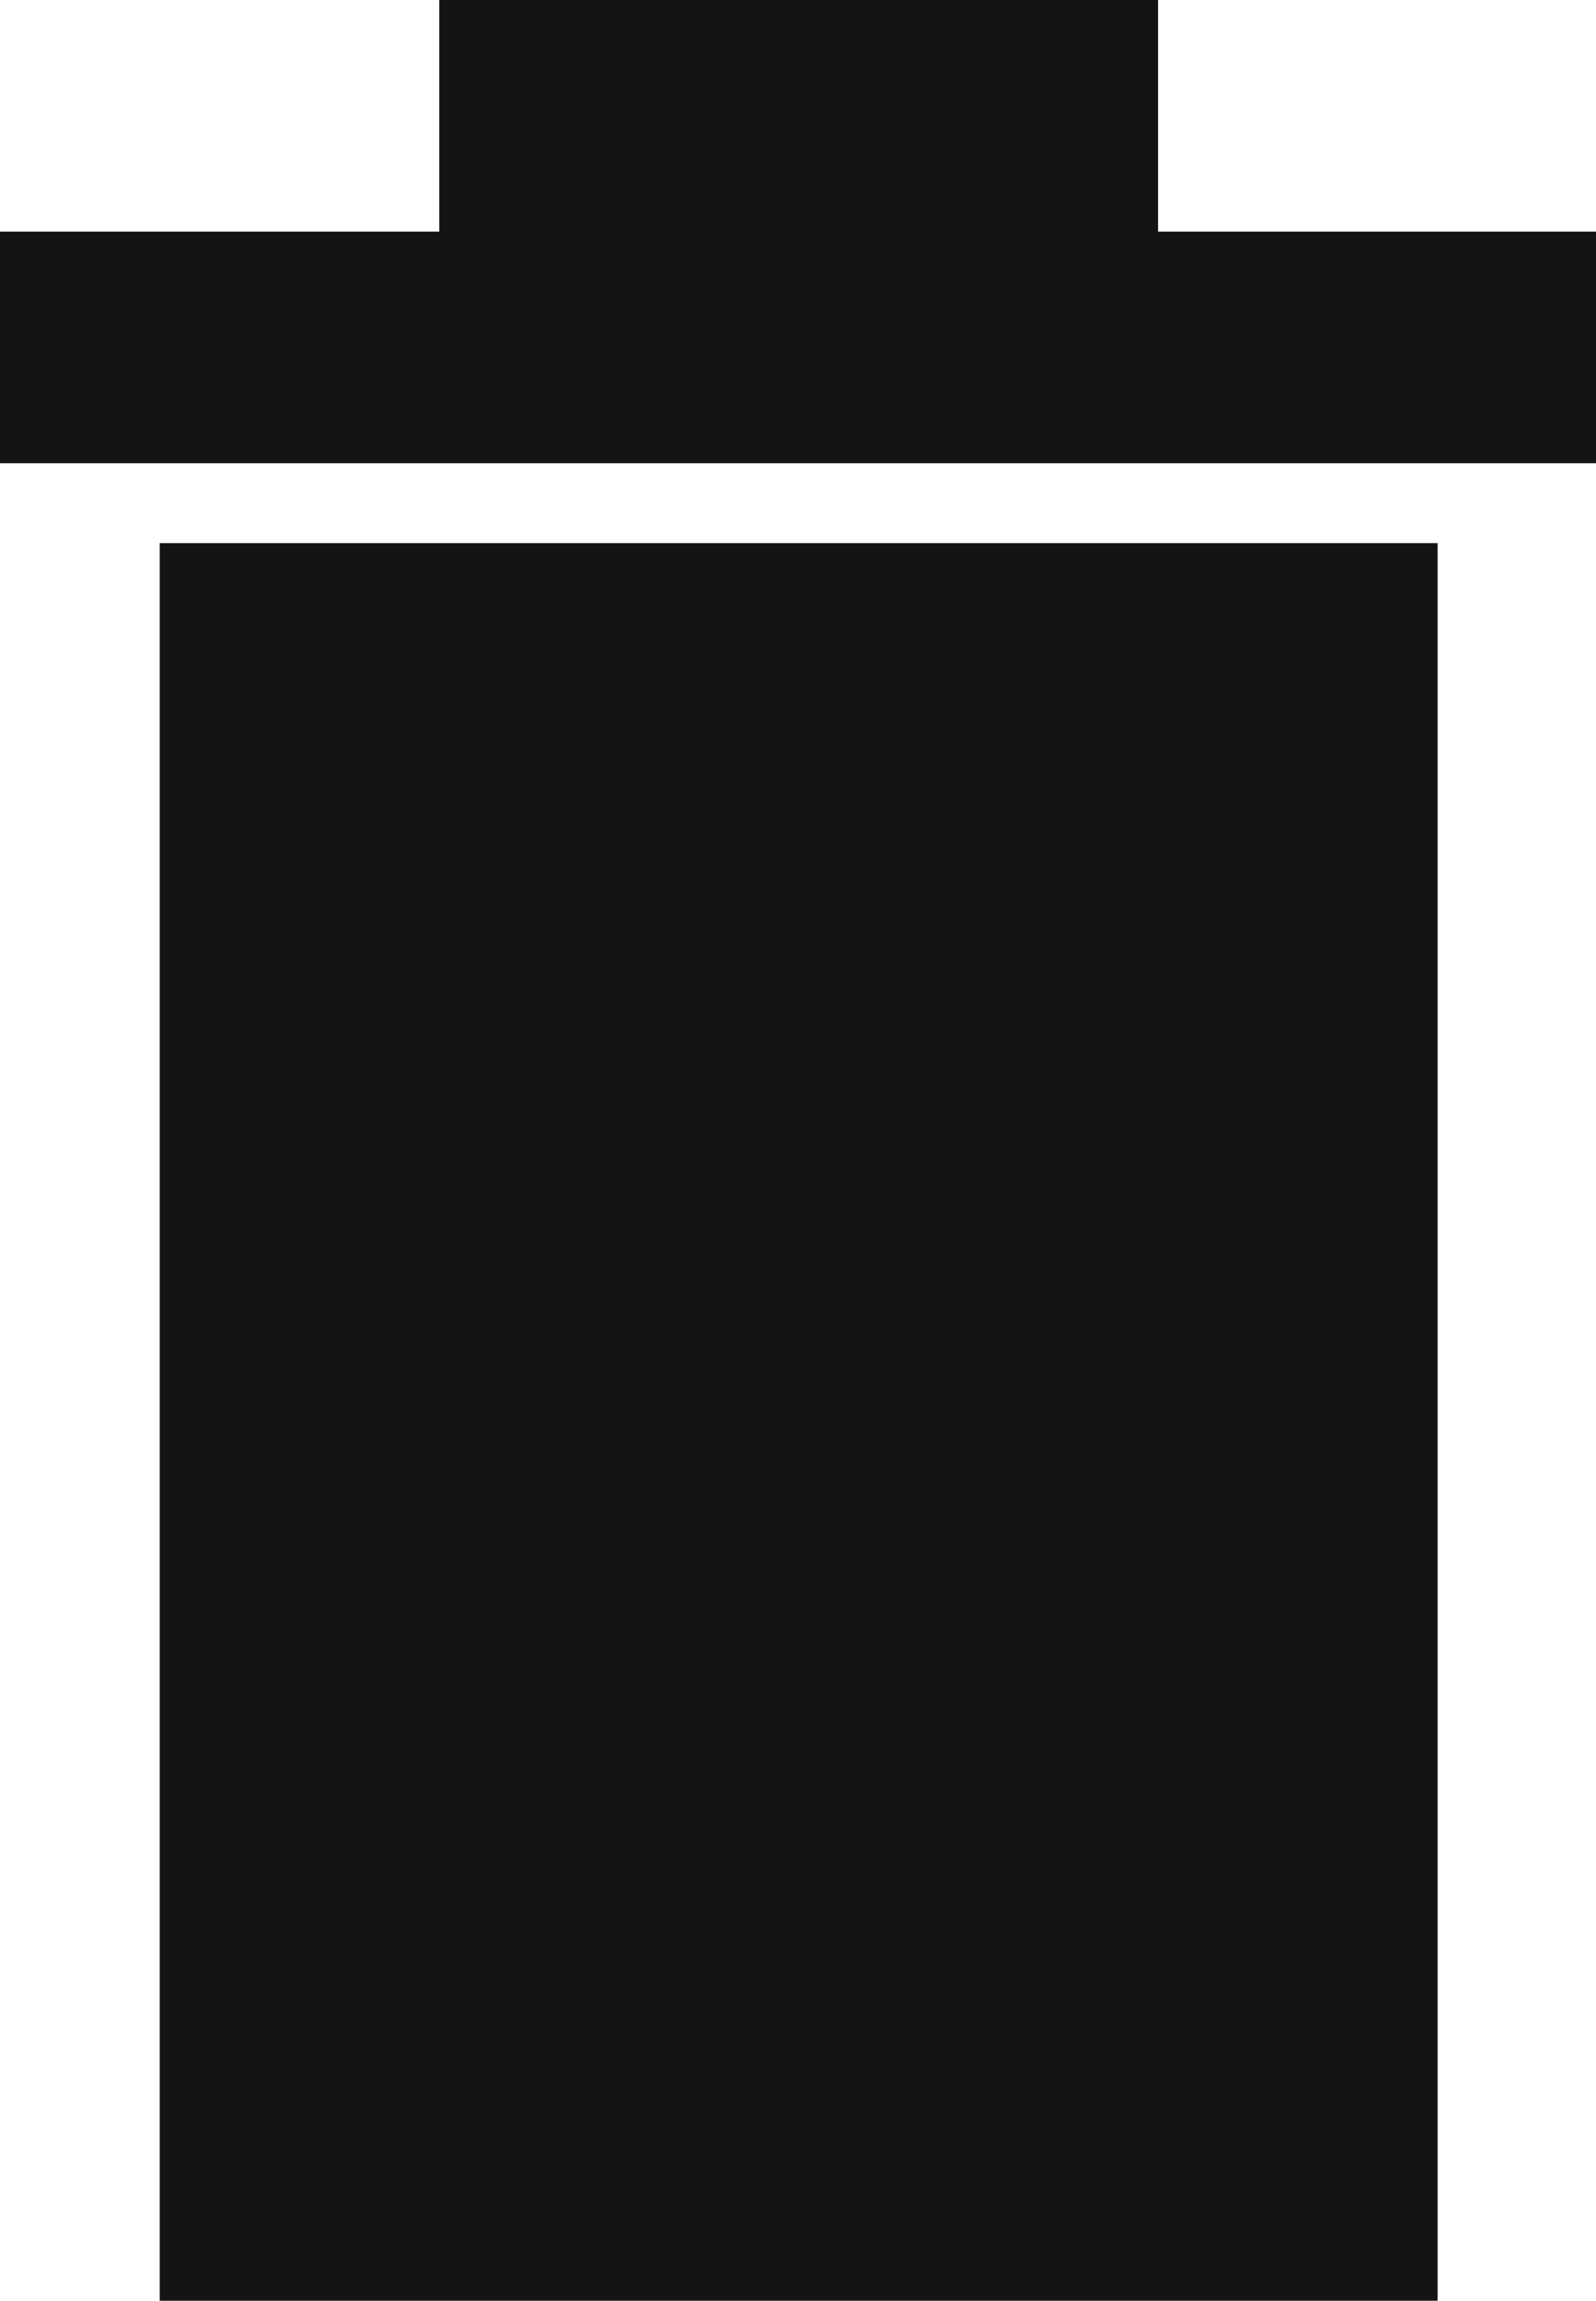<?xml version="1.0" encoding="UTF-8" standalone="no"?><!-- Generator: Gravit.io --><svg xmlns="http://www.w3.org/2000/svg" xmlns:xlink="http://www.w3.org/1999/xlink" style="isolation:isolate" viewBox="0 0 22.9 33" width="22.9pt" height="33pt"><defs><clipPath id="_clipPath_irdFjAsitGlmf26jdThIKtUIQ7UOg0DK"><rect width="22.9" height="33"/></clipPath></defs><g clip-path="url(#_clipPath_irdFjAsitGlmf26jdThIKtUIQ7UOg0DK)"><path d=" M 2.292 7.79 L 20.627 7.79 L 20.627 33 L 2.292 33 L 2.292 7.79 L 2.292 7.79 Z  M 0 3.322 L 22.919 3.322 L 22.919 6.644 L 0 6.644 L 0 3.322 L 0 3.322 Z  M 6.303 0 L 16.616 0 L 16.616 3.322 L 6.303 3.322 L 6.303 0 Z " fill-rule="evenodd" fill="rgb(20,20,20)"/></g></svg>
